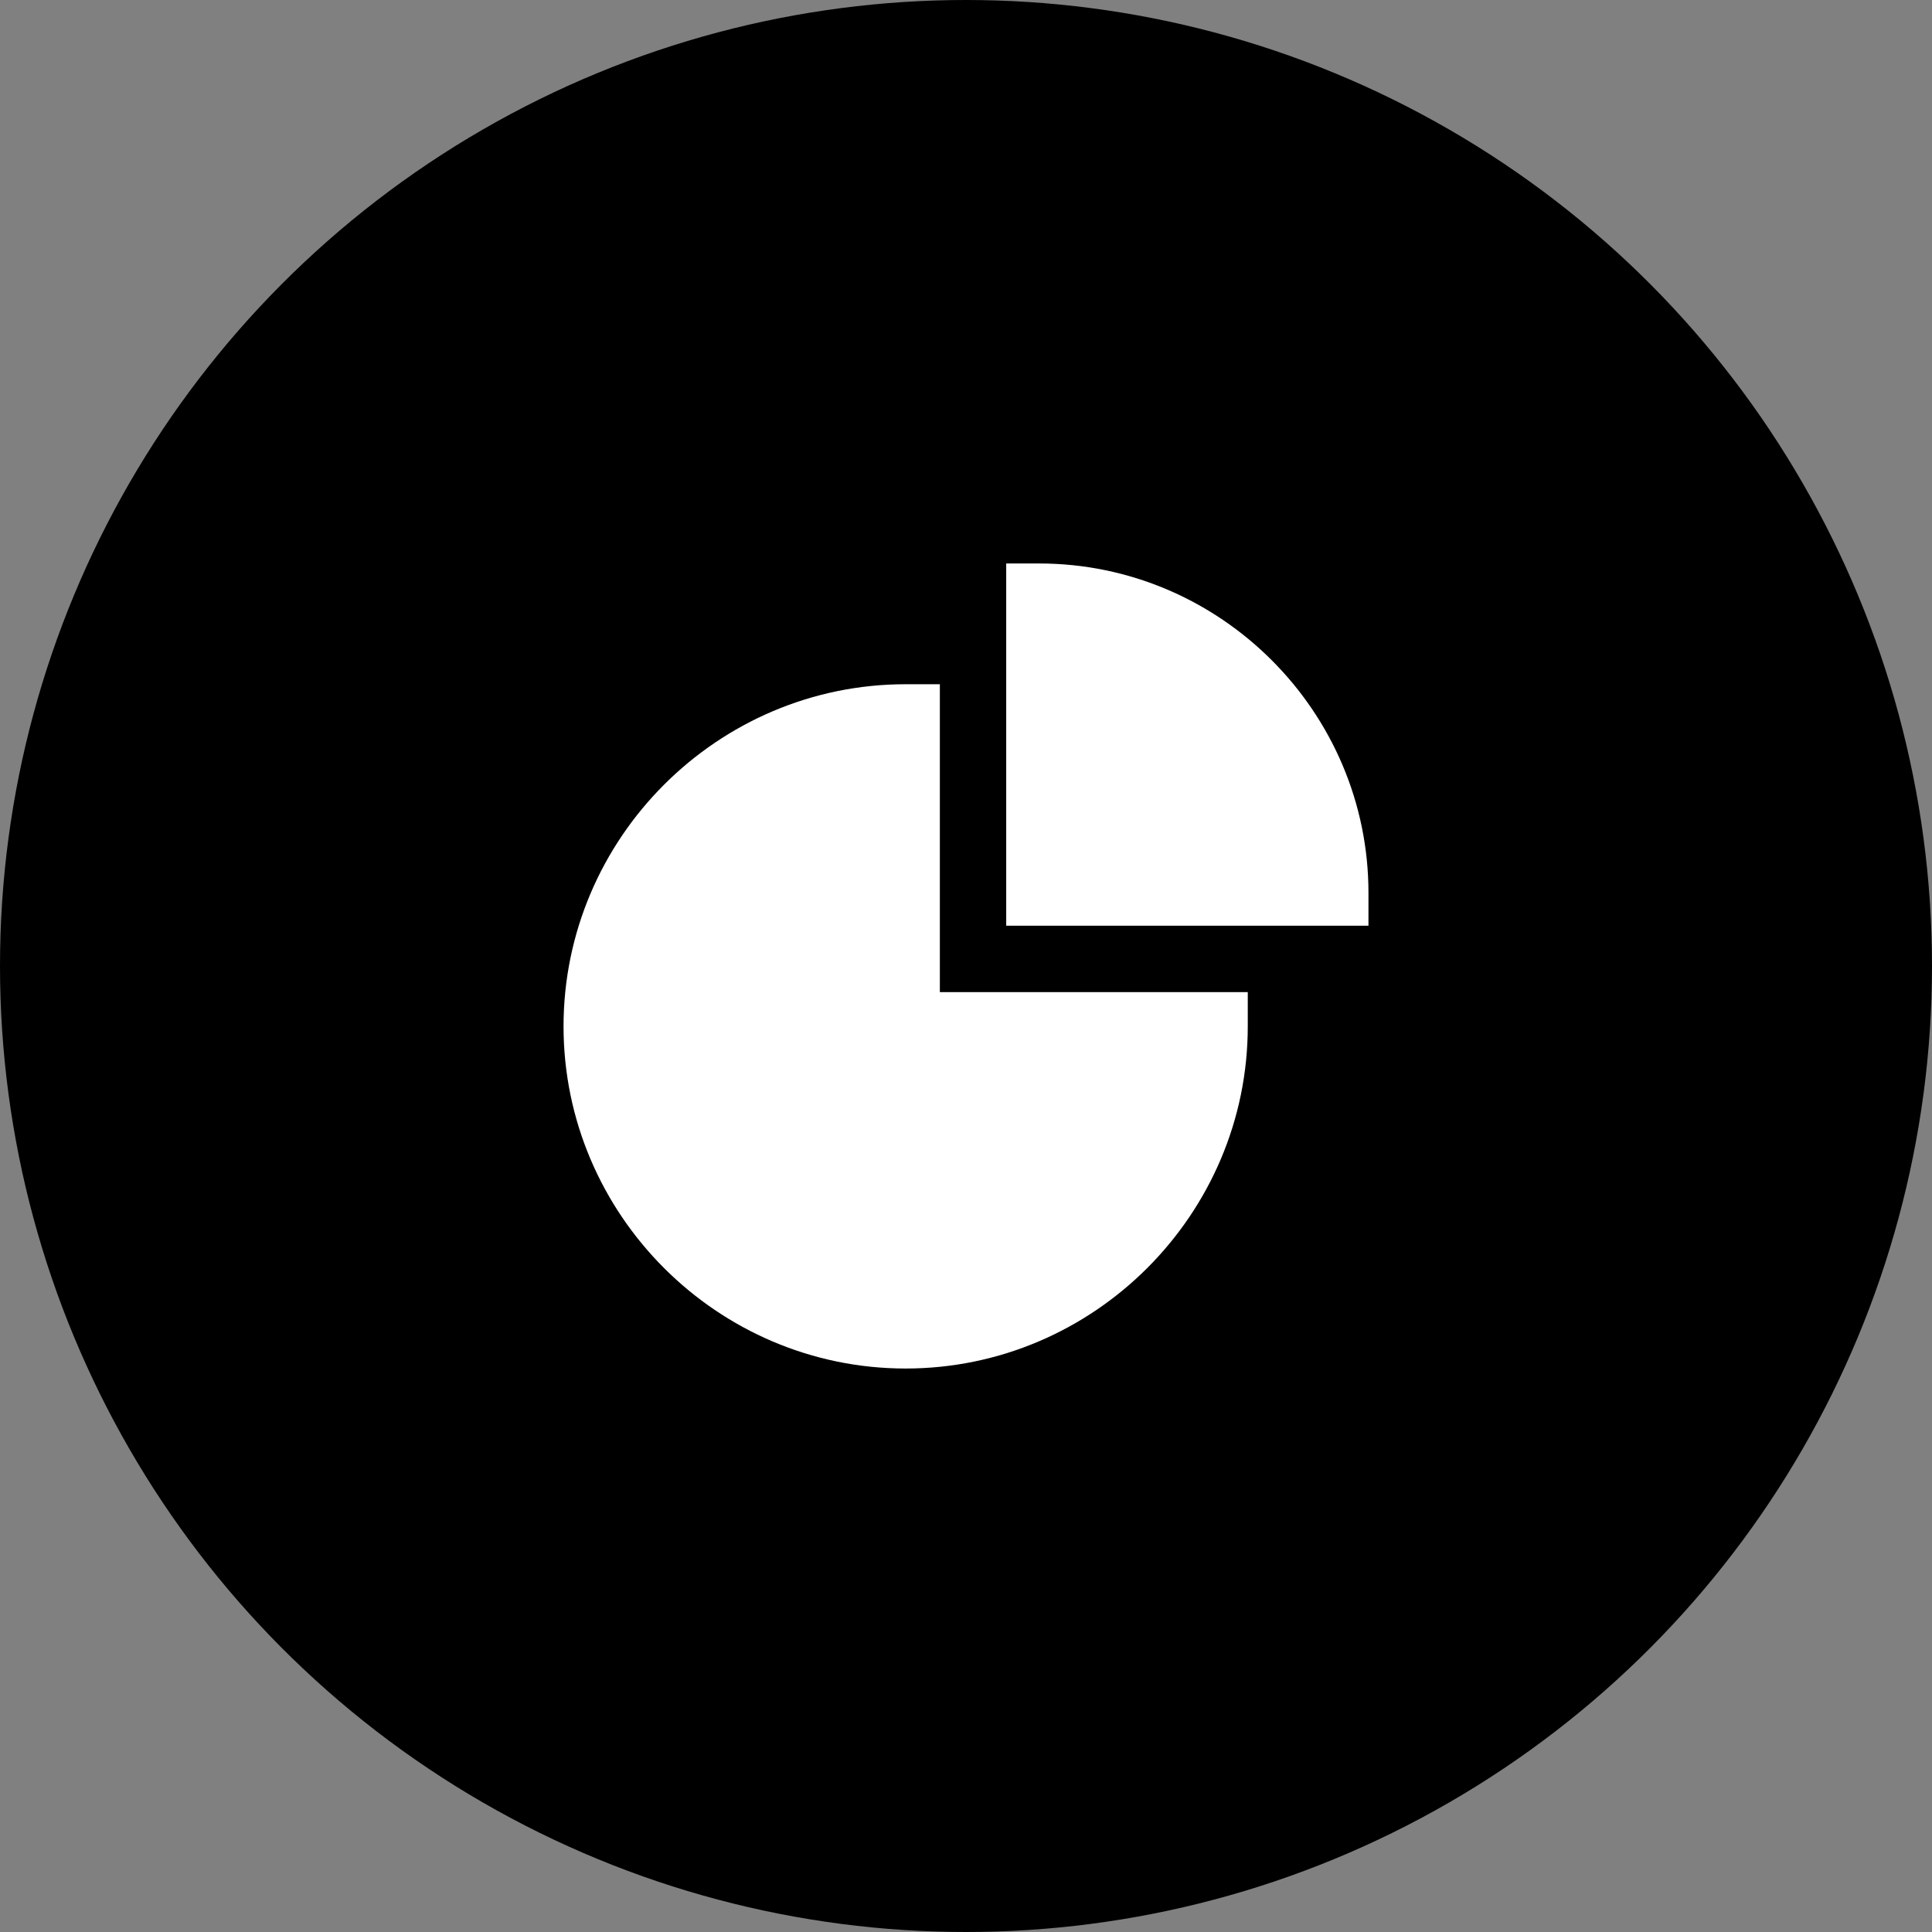 <svg xmlns="http://www.w3.org/2000/svg" width="32" height="32" viewBox="0 0 32 32" fill="none">
<rect x="0" y="0" width="32" height="32" fill="#808080" stroke="none"/>
<circle cx="16" cy="16" r="16" fill="${({ theme: { colors } }) => colors.primary};"/>
<path d="M17.212 9.333H16.666V15.333H22.666V14.788C22.666 11.788 20.212 9.333 17.212 9.333Z" fill="white"/>
<path d="M15.567 11.333H15C11.883 11.333 9.334 13.883 9.334 17C9.334 20.117 11.883 22.667 15 22.667C18.117 22.667 20.667 20.117 20.667 17V16.433H15.567V11.333Z" fill="white"/>
</svg>
